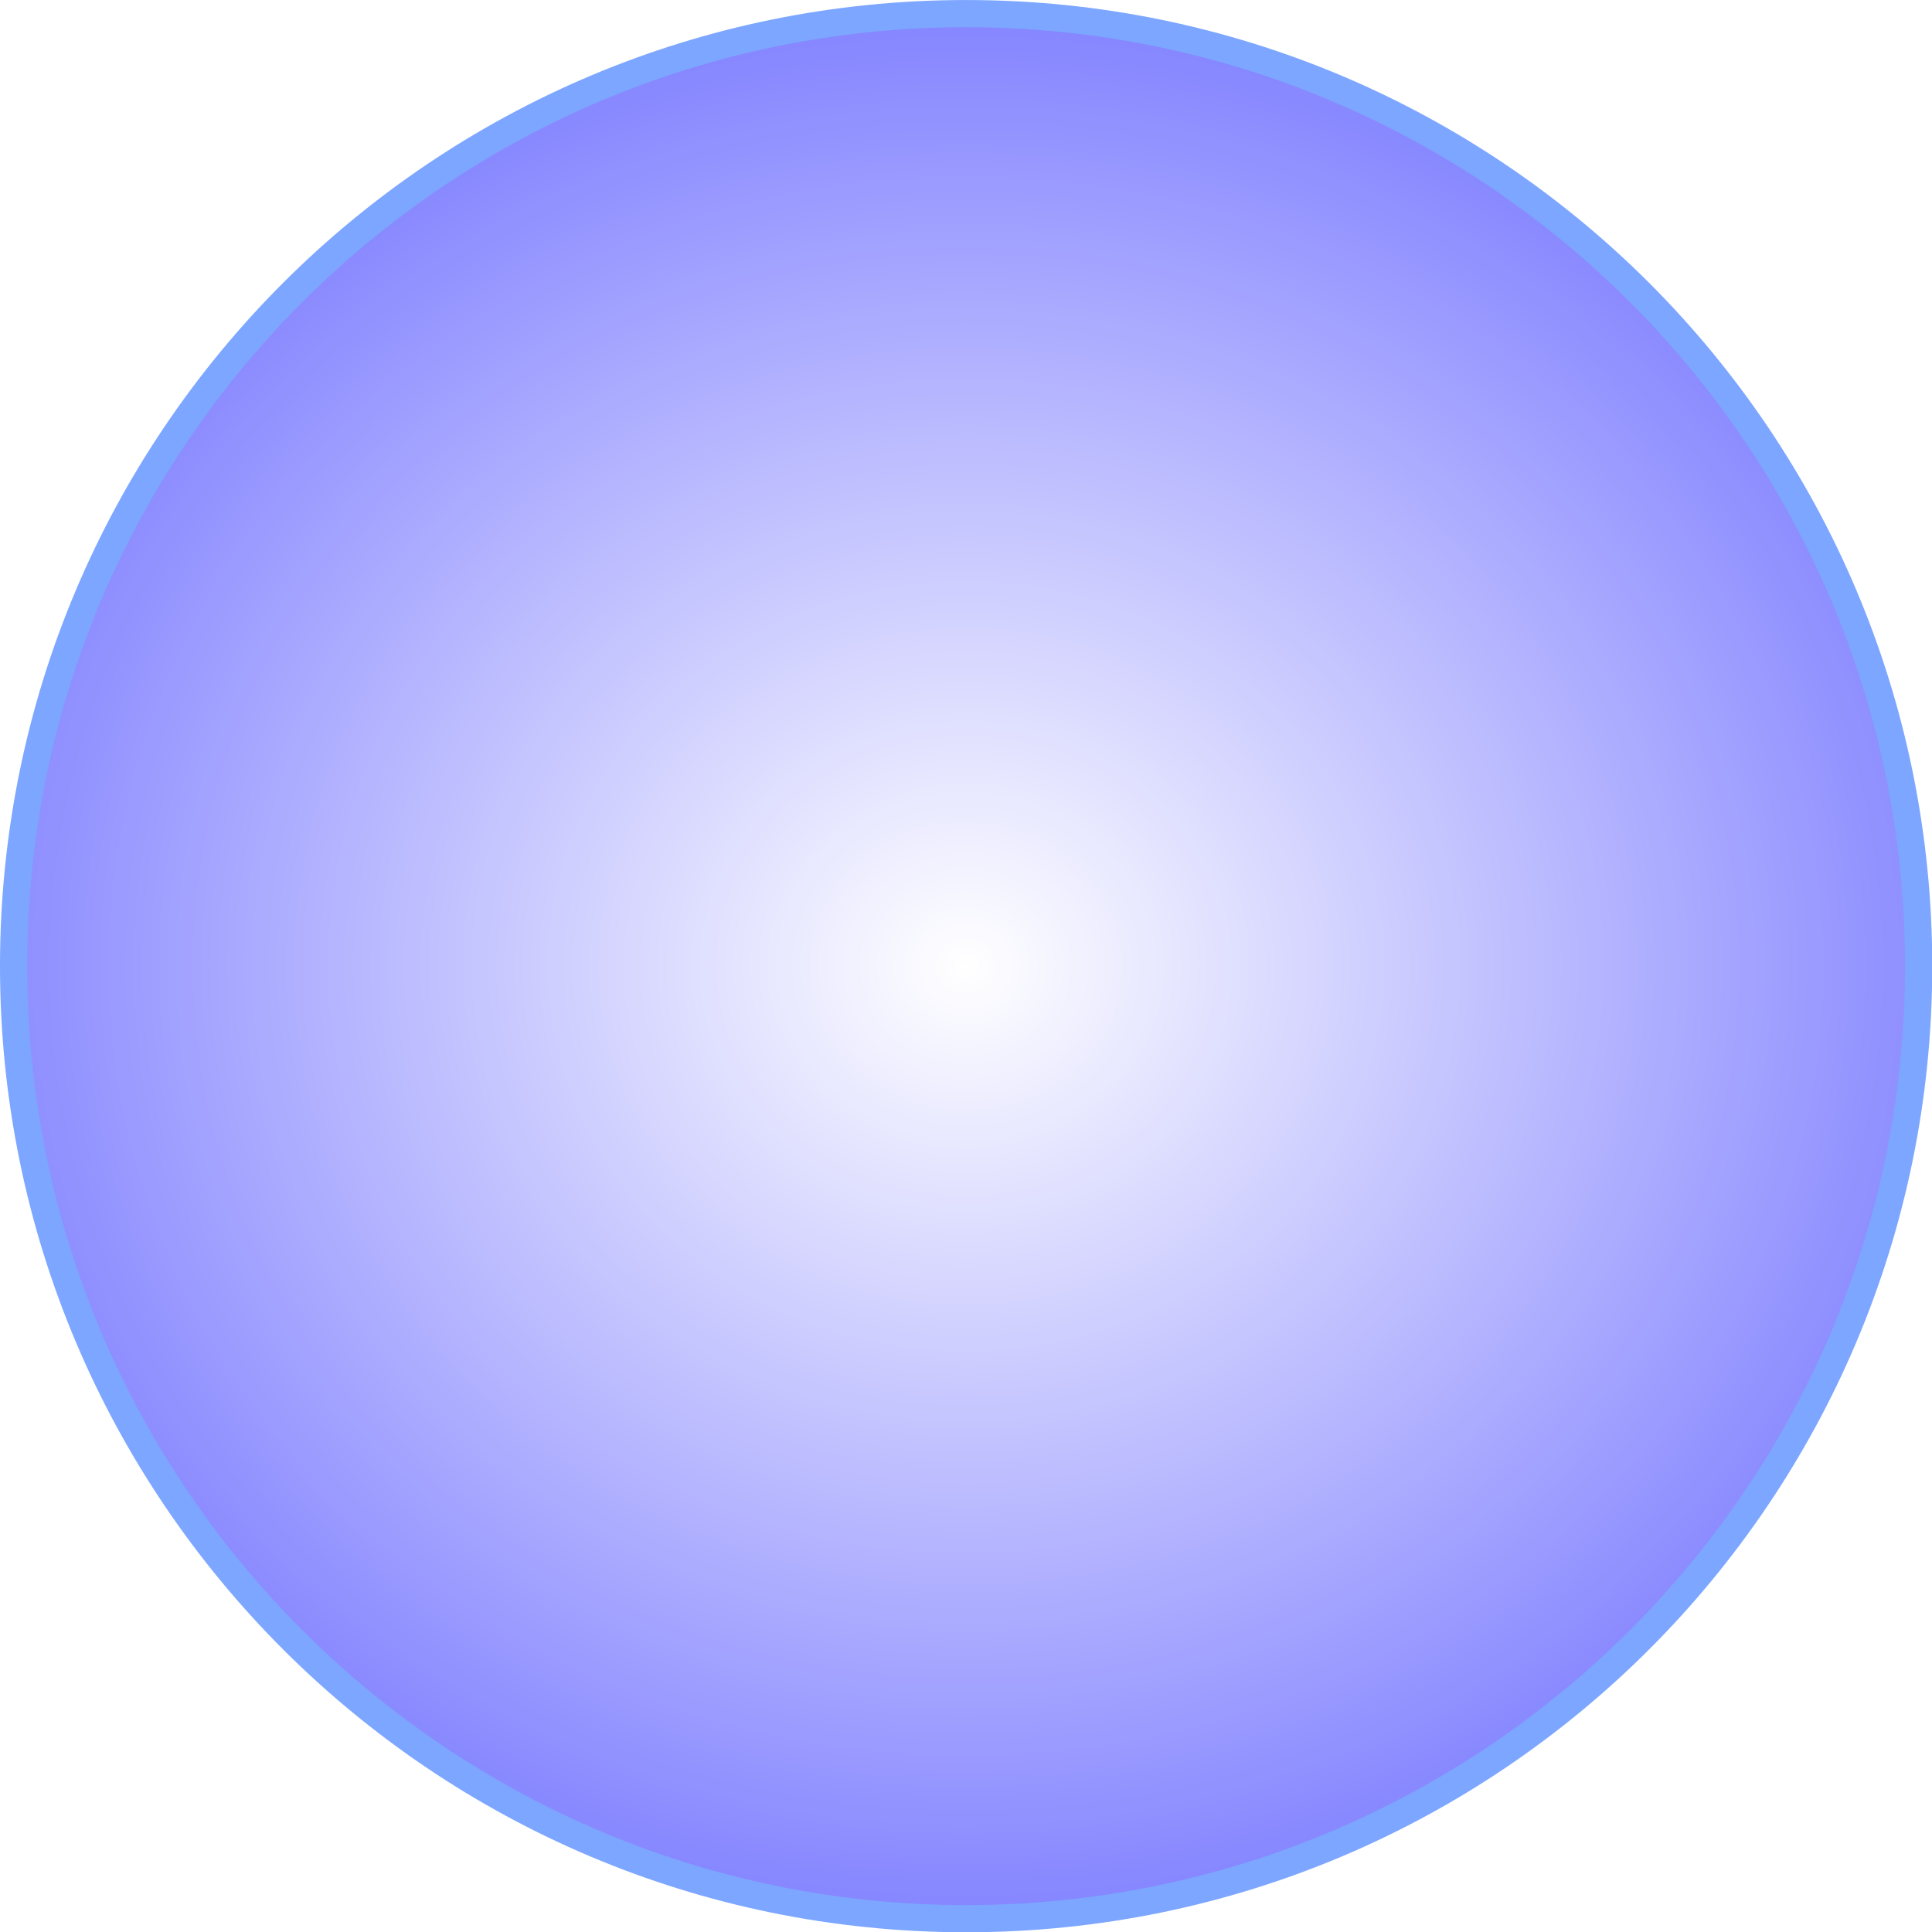 <?xml version="1.0" encoding="UTF-8" standalone="no"?>
<!-- Created with Inkscape (http://www.inkscape.org/) -->

<svg
   xmlns:dc="http://purl.org/dc/elements/1.1/"
   xmlns:cc="http://creativecommons.org/ns#"
   xmlns:rdf="http://www.w3.org/1999/02/22-rdf-syntax-ns#"
   xmlns:svg="http://www.w3.org/2000/svg"
   xmlns="http://www.w3.org/2000/svg"
   xmlns:xlink="http://www.w3.org/1999/xlink"
   xmlns:sodipodi="http://sodipodi.sourceforge.net/DTD/sodipodi-0.dtd"
   xmlns:inkscape="http://www.inkscape.org/namespaces/inkscape"
   width="81.143"
   height="81.143"
   id="svg3793"
   version="1.1"
   inkscape:version="0.48.2 r9819"
   sodipodi:docname="shield.svg">
  <defs
     id="defs3795">
    <radialGradient
       inkscape:collect="always"
       xlink:href="#linearGradient3768"
       id="radialGradient3774"
       cx="40.5"
       cy="40.5"
       fx="40.5"
       fy="40.5"
       r="35.5"
       gradientUnits="userSpaceOnUse" />
    <linearGradient
       id="linearGradient3768">
      <stop
         style="stop-color:#0000ff;stop-opacity:0;"
         offset="0"
         id="stop3770" />
      <stop
         style="stop-color:#0000ff;stop-opacity:0.843"
         offset="1"
         id="stop3772" />
    </linearGradient>
    <radialGradient
       r="35.5"
       fy="40.5"
       fx="40.5"
       cy="40.5"
       cx="40.5"
       gradientUnits="userSpaceOnUse"
       id="radialGradient3791"
       xlink:href="#linearGradient3768"
       inkscape:collect="always"
       gradientTransform="matrix(1.88,0.005,-0.005,1.731,-35.444,-29.811)" />
  </defs>
  <sodipodi:namedview
     id="base"
     pagecolor="#ffffff"
     bordercolor="#666666"
     borderopacity="1.0"
     inkscape:pageopacity="0.0"
     inkscape:pageshadow="2"
     inkscape:zoom="3.959798"
     inkscape:cx="56.616335"
     inkscape:cy="9.1961608"
     inkscape:document-units="px"
     inkscape:current-layer="layer1"
     showgrid="false"
     fit-margin-top="0"
     fit-margin-left="0"
     fit-margin-right="0"
     fit-margin-bottom="0"
     inkscape:window-width="1920"
     inkscape:window-height="1017"
     inkscape:window-x="-8"
     inkscape:window-y="-8"
     inkscape:window-maximized="1" />
  <g
     inkscape:label="Layer 1"
     inkscape:groupmode="layer"
     id="layer1"
     transform="translate(-262.286,-474.648)">
    <path
       sodipodi:type="arc"
       style="fill:url(#radialGradient3791);fill-opacity:1;stroke:#7ca6ff;stroke-width:1;stroke-linecap:round;stroke-linejoin:round;stroke-miterlimit:4;stroke-opacity:1;stroke-dasharray:none;stroke-dashoffset:0"
       id="path2998"
       sodipodi:cx="40.500004"
       sodipodi:cy="40.499996"
       sodipodi:rx="35"
       sodipodi:ry="35"
       d="m 75.5,40.5 c 0,19.33 -15.67,35 -35,35 -19.33,0 -35,-15.67 -35,-35 0,-19.33 15.67,-35 35,-35 19.33,0 35,15.67 35,35 z"
       transform="matrix(1.143,0,0,1.143,256.571,468.934)" />
  </g>
</svg>
